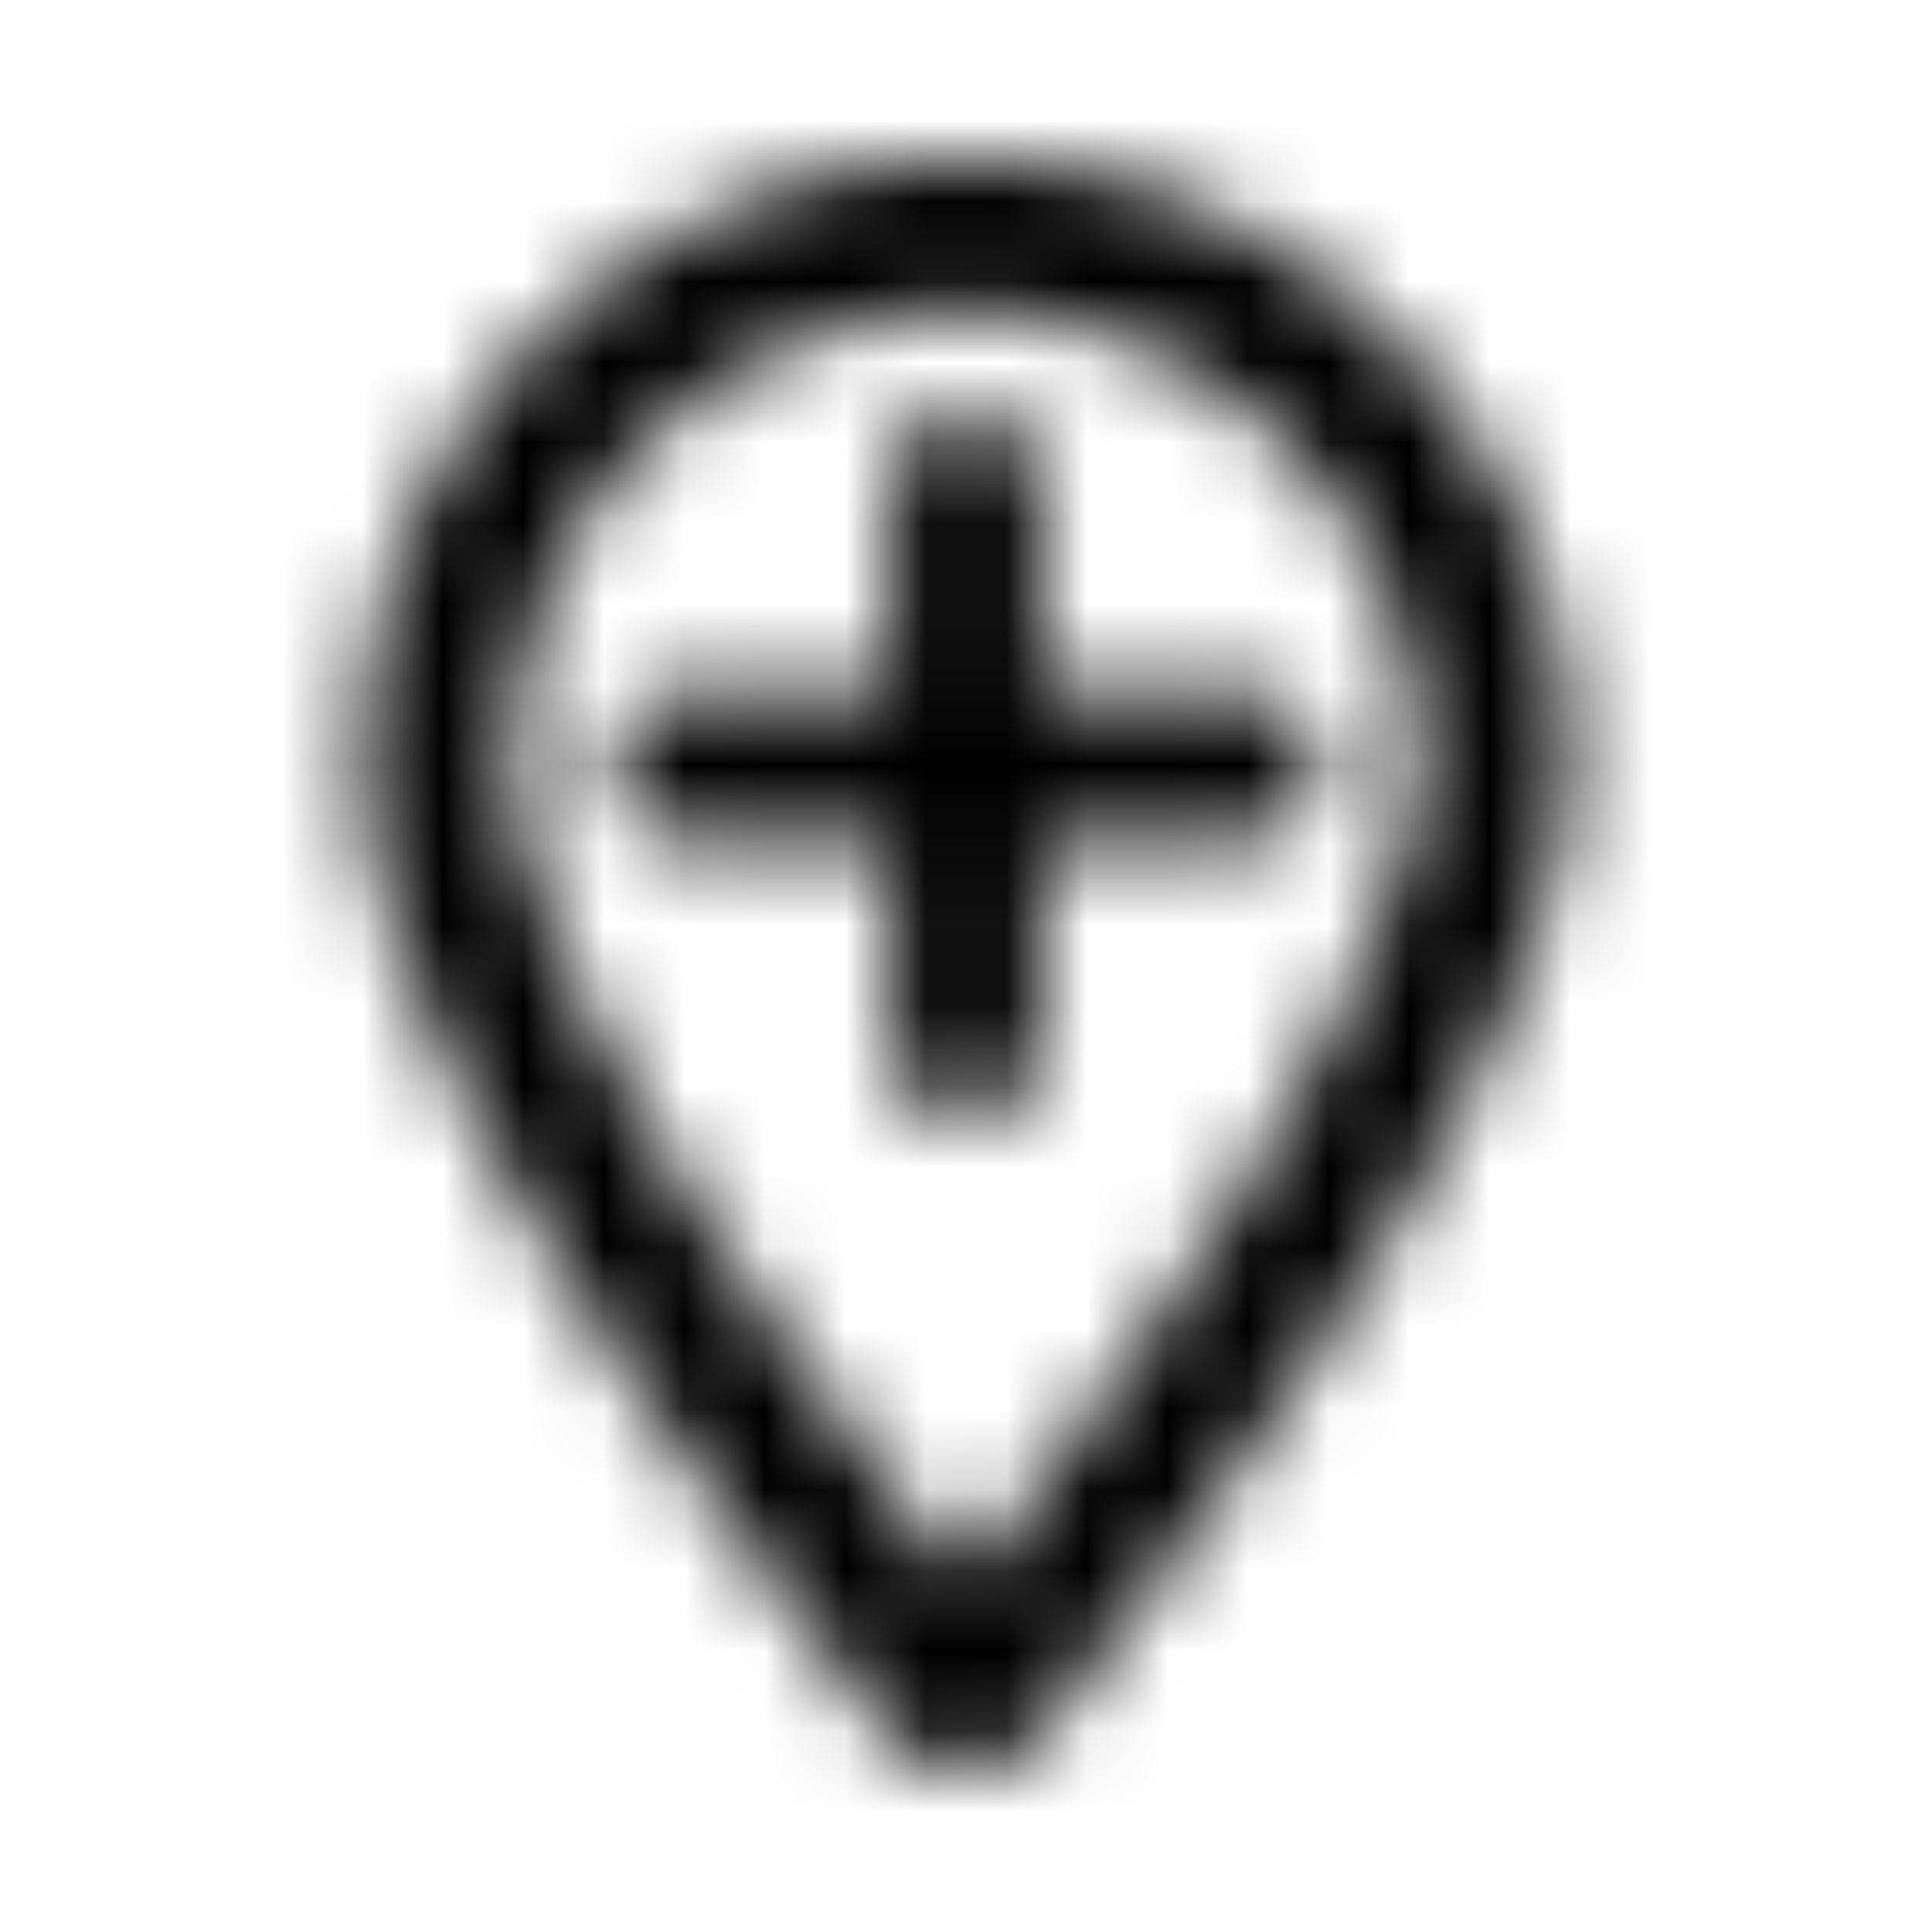 <svg xmlns="http://www.w3.org/2000/svg" width="24" height="24" fill="currentColor" class="icon-location-plus-outline" viewBox="0 0 24 24">
  <mask id="a" width="16" height="20" x="4" y="2" maskUnits="userSpaceOnUse" style="mask-type:alpha">
    <path d="M17.625 9.511c0-3.09-2.54-5.633-5.625-5.633-3.125 0-5.625 2.543-5.625 5.633 0 .509.156 1.252.586 2.269.39.939.976 2.034 1.64 3.13 1.133 1.799 2.422 3.52 3.399 4.772.938-1.252 2.227-2.973 3.36-4.772.663-1.096 1.25-2.191 1.64-3.13.43-1.017.625-1.76.625-2.269m1.875 0c0 3.443-4.57 9.506-6.602 12.049a1.177 1.177 0 0 1-1.835 0C9.07 19.017 4.5 12.954 4.5 9.51 4.5 5.364 7.86 2 12 2s7.5 3.364 7.5 7.511m-8.437 3.443V10.45h-2.5c-.547 0-.938-.391-.938-.939 0-.509.39-.939.938-.939h2.5V6.068c0-.508.39-.938.937-.938.508 0 .938.43.938.938v2.504h2.5c.507 0 .937.43.937.939 0 .548-.43.939-.937.939h-2.5v2.504c0 .547-.43.938-.938.938-.547 0-.937-.39-.937-.938"/>
  </mask>
  <g mask="url(#a)">
    <path d="M0 0h24v24H0z"/>
  </g>
</svg>
